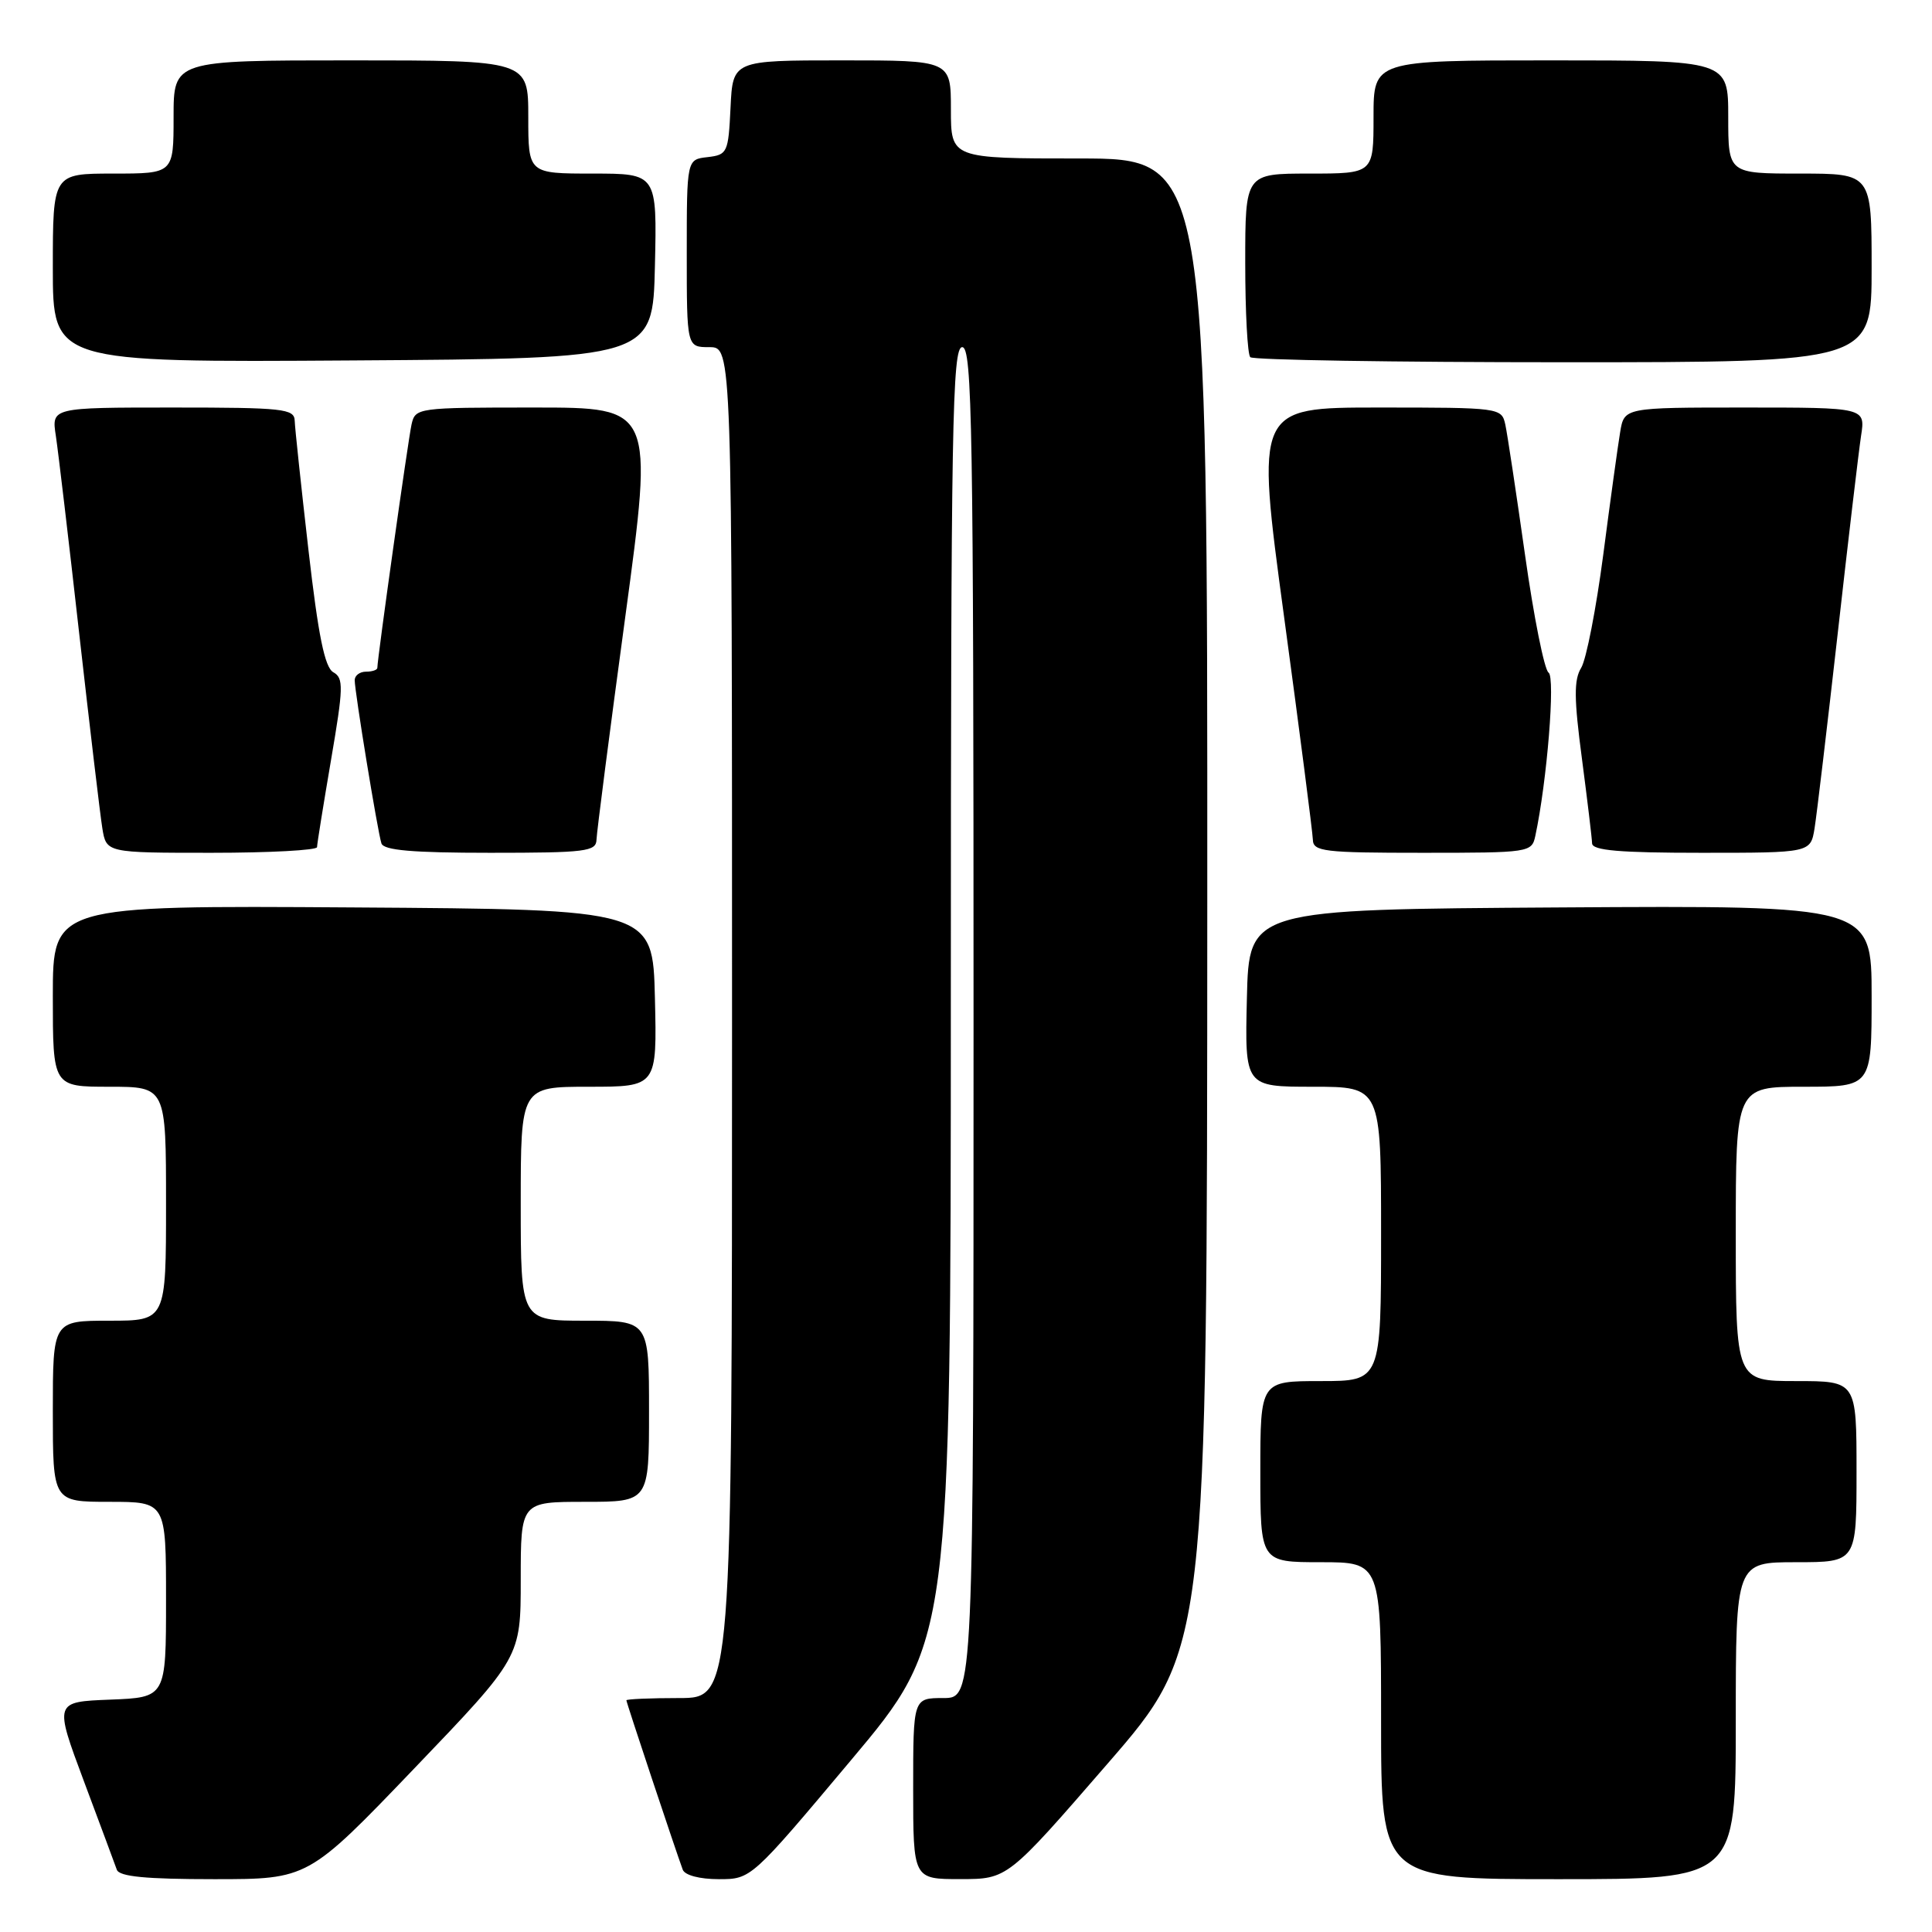 <?xml version="1.0" encoding="UTF-8" standalone="no"?>
<!DOCTYPE svg PUBLIC "-//W3C//DTD SVG 1.1//EN" "http://www.w3.org/Graphics/SVG/1.1/DTD/svg11.dtd" >
<svg xmlns="http://www.w3.org/2000/svg" xmlns:xlink="http://www.w3.org/1999/xlink" version="1.1" viewBox="0 0 256 256">
 <g >
 <path fill="currentColor"
d=" M 54.91 234.31 C 69.00 219.61 69.00 219.61 69.00 209.31 C 69.00 199.00 69.00 199.00 77.50 199.00 C 86.00 199.00 86.00 199.00 86.00 187.00 C 86.00 175.00 86.00 175.00 77.50 175.00 C 69.00 175.00 69.00 175.00 69.00 159.50 C 69.00 144.00 69.00 144.00 78.03 144.00 C 87.06 144.00 87.06 144.00 86.78 132.25 C 86.50 120.50 86.50 120.50 46.75 120.24 C 7.00 119.98 7.00 119.98 7.00 131.99 C 7.00 144.00 7.00 144.00 14.50 144.00 C 22.00 144.00 22.00 144.00 22.00 159.50 C 22.00 175.00 22.00 175.00 14.50 175.00 C 7.00 175.00 7.00 175.00 7.00 187.00 C 7.00 199.00 7.00 199.00 14.50 199.00 C 22.00 199.00 22.00 199.00 22.00 211.96 C 22.00 224.92 22.00 224.92 14.60 225.21 C 7.19 225.50 7.19 225.50 11.11 236.00 C 13.27 241.78 15.24 247.06 15.48 247.75 C 15.81 248.66 19.33 249.00 28.38 249.00 C 40.83 249.00 40.83 249.00 54.91 234.31 Z  M 112.75 233.25 C 125.98 217.50 125.98 217.50 125.99 131.75 C 126.00 56.20 126.18 46.00 127.50 46.00 C 128.82 46.00 129.00 56.61 129.00 135.50 C 129.00 225.00 129.00 225.00 125.00 225.00 C 121.00 225.00 121.00 225.00 121.00 237.00 C 121.00 249.00 121.00 249.00 127.25 248.99 C 133.50 248.99 133.50 248.99 146.72 233.74 C 159.95 218.50 159.95 218.50 159.97 119.75 C 160.00 21.00 160.00 21.00 143.00 21.00 C 126.00 21.00 126.00 21.00 126.00 14.50 C 126.00 8.00 126.00 8.00 111.55 8.00 C 97.10 8.00 97.10 8.00 96.80 14.25 C 96.51 20.24 96.39 20.51 93.75 20.82 C 91.00 21.13 91.00 21.13 91.00 33.57 C 91.00 46.00 91.00 46.00 94.00 46.00 C 97.00 46.00 97.00 46.00 97.00 135.50 C 97.00 225.00 97.00 225.00 90.00 225.00 C 86.15 225.00 83.00 225.14 83.00 225.30 C 83.00 225.60 89.54 245.24 90.47 247.75 C 90.75 248.48 92.71 249.00 95.24 249.00 C 99.53 249.00 99.53 249.00 112.75 233.25 Z  M 230.00 228.00 C 230.00 207.00 230.00 207.00 238.00 207.00 C 246.00 207.00 246.00 207.00 246.00 195.00 C 246.00 183.00 246.00 183.00 238.00 183.00 C 230.00 183.00 230.00 183.00 230.00 163.50 C 230.00 144.00 230.00 144.00 239.00 144.00 C 248.00 144.00 248.00 144.00 248.00 131.99 C 248.00 119.98 248.00 119.98 206.75 120.24 C 165.50 120.50 165.50 120.50 165.22 132.25 C 164.94 144.00 164.94 144.00 173.97 144.00 C 183.00 144.00 183.00 144.00 183.00 163.50 C 183.00 183.00 183.00 183.00 175.00 183.00 C 167.00 183.00 167.00 183.00 167.00 195.00 C 167.00 207.00 167.00 207.00 175.00 207.00 C 183.00 207.00 183.00 207.00 183.00 228.00 C 183.00 249.00 183.00 249.00 206.50 249.00 C 230.00 249.00 230.00 249.00 230.00 228.00 Z  M 42.01 112.25 C 42.01 111.84 42.85 106.65 43.86 100.72 C 45.51 91.08 45.55 89.85 44.17 89.08 C 43.03 88.44 42.18 84.28 40.87 72.86 C 39.90 64.41 39.08 56.71 39.05 55.75 C 39.00 54.16 37.55 54.00 22.91 54.00 C 6.82 54.00 6.82 54.00 7.40 57.75 C 7.71 59.81 9.11 71.62 10.50 84.00 C 11.90 96.38 13.27 107.96 13.56 109.75 C 14.09 113.00 14.09 113.00 28.05 113.00 C 35.72 113.00 42.00 112.66 42.01 112.25 Z  M 79.04 111.25 C 79.07 110.29 80.78 97.01 82.85 81.75 C 86.61 54.00 86.61 54.00 70.83 54.00 C 55.27 54.00 55.03 54.03 54.53 56.25 C 54.08 58.28 50.00 87.27 50.00 88.49 C 50.00 88.77 49.33 89.00 48.50 89.00 C 47.67 89.00 47.00 89.51 47.00 90.13 C 47.00 91.64 50.03 110.17 50.54 111.75 C 50.83 112.67 54.62 113.00 64.97 113.00 C 77.65 113.00 79.00 112.83 79.04 111.25 Z  M 203.44 110.75 C 204.99 103.54 206.11 89.68 205.19 89.12 C 204.64 88.77 203.23 81.74 202.07 73.50 C 200.90 65.25 199.73 57.49 199.46 56.25 C 198.97 54.03 198.75 54.00 182.67 54.00 C 166.39 54.00 166.39 54.00 170.15 81.75 C 172.22 97.01 173.93 110.29 173.96 111.25 C 174.00 112.83 175.37 113.00 188.48 113.00 C 202.69 113.00 202.97 112.96 203.44 110.75 Z  M 240.44 109.75 C 240.73 107.96 242.10 96.38 243.50 84.00 C 244.89 71.62 246.29 59.81 246.60 57.75 C 247.18 54.00 247.18 54.00 231.20 54.00 C 215.22 54.00 215.22 54.00 214.68 57.25 C 214.38 59.04 213.37 66.35 212.44 73.50 C 211.50 80.65 210.19 87.40 209.51 88.50 C 208.54 90.08 208.56 92.58 209.61 100.50 C 210.33 106.00 210.94 111.06 210.96 111.75 C 210.99 112.69 214.58 113.00 225.45 113.00 C 239.91 113.00 239.91 113.00 240.44 109.75 Z  M 86.78 35.25 C 87.06 23.00 87.06 23.00 78.53 23.00 C 70.00 23.00 70.00 23.00 70.00 15.50 C 70.00 8.00 70.00 8.00 46.50 8.00 C 23.00 8.00 23.00 8.00 23.00 15.50 C 23.00 23.00 23.00 23.00 15.00 23.00 C 7.00 23.00 7.00 23.00 7.00 35.51 C 7.00 48.02 7.00 48.02 46.75 47.76 C 86.50 47.50 86.50 47.50 86.78 35.25 Z  M 248.00 35.50 C 248.00 23.00 248.00 23.00 238.50 23.00 C 229.00 23.00 229.00 23.00 229.00 15.50 C 229.00 8.00 229.00 8.00 205.50 8.00 C 182.00 8.00 182.00 8.00 182.00 15.50 C 182.00 23.00 182.00 23.00 173.50 23.00 C 165.00 23.00 165.00 23.00 165.00 34.83 C 165.00 41.34 165.30 46.97 165.67 47.33 C 166.03 47.70 184.71 48.00 207.17 48.00 C 248.00 48.00 248.00 48.00 248.00 35.50 Z "/>
</g>
</svg>